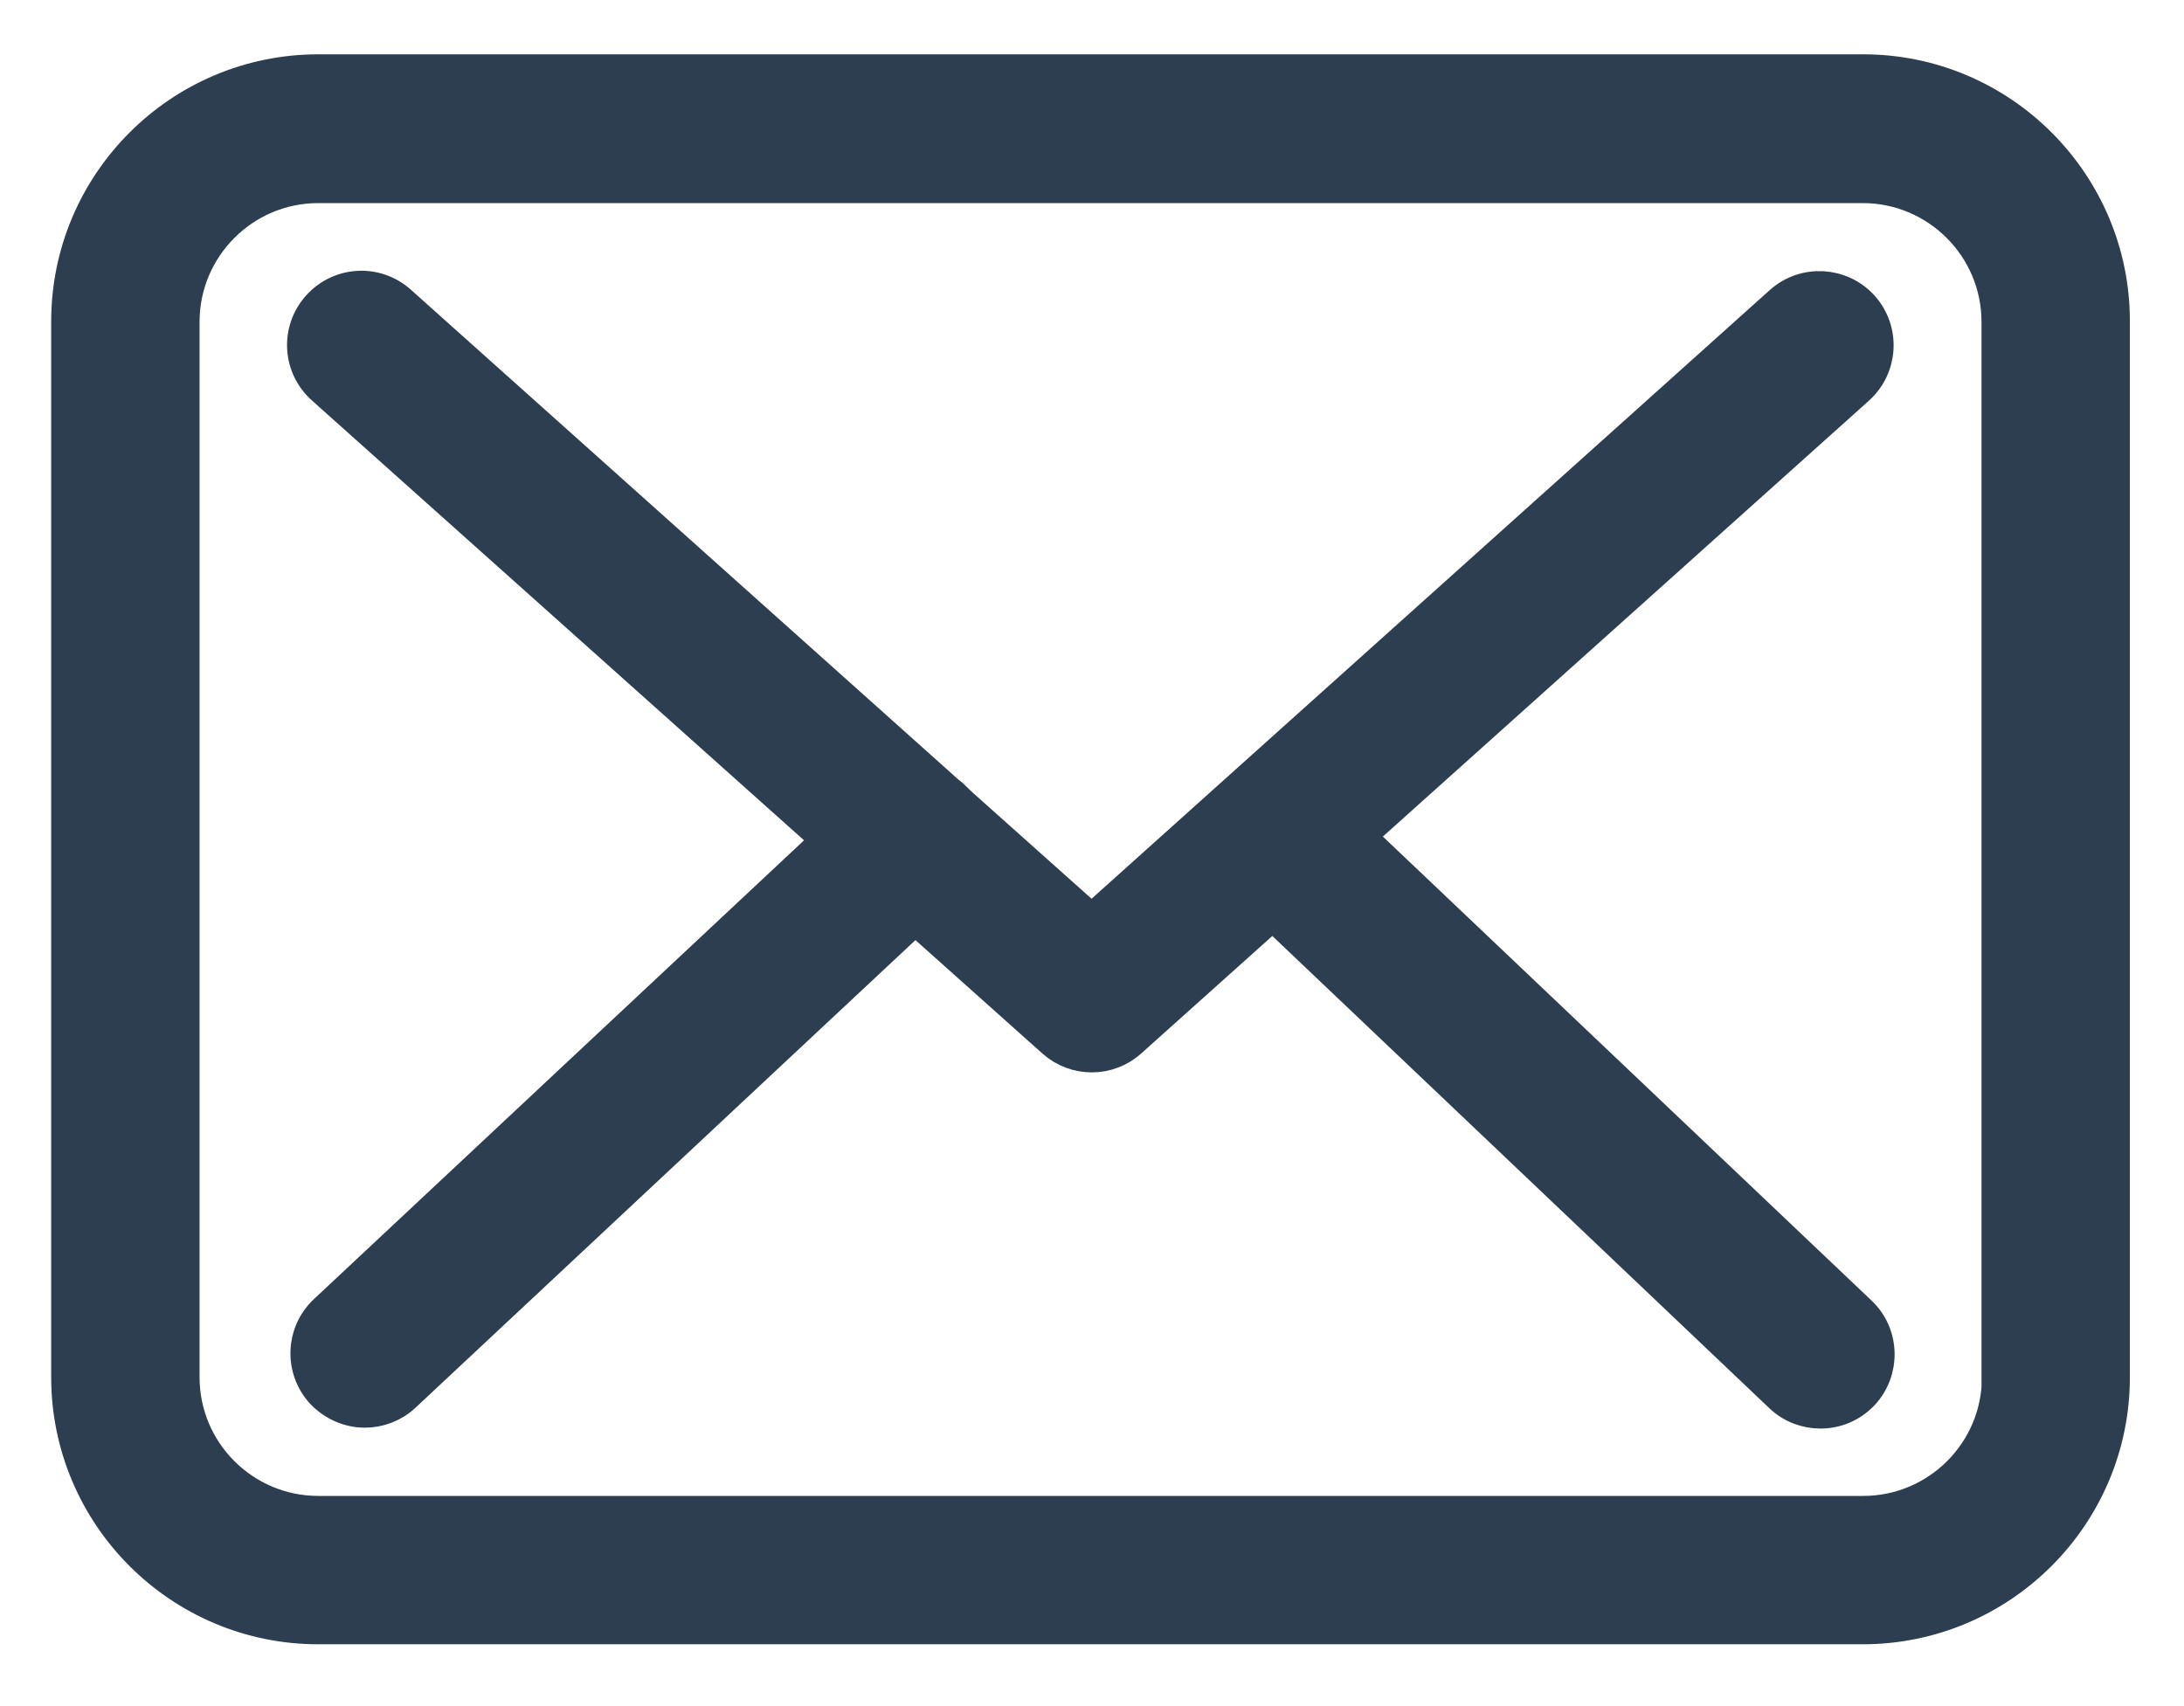 <?xml version="1.0" encoding="UTF-8"?>
<svg width="32px" height="25px" viewBox="0 0 32 25" version="1.1" xmlns="http://www.w3.org/2000/svg" xmlns:xlink="http://www.w3.org/1999/xlink">
    <!-- Generator: sketchtool 52.6 (67491) - http://www.bohemiancoding.com/sketch -->
    <title>C28EE14E-5072-4F78-9F09-52A47F5C39FC</title>
    <desc>Created with sketchtool.</desc>
    <g id="Page-1" stroke="none" stroke-width="1" fill="none" fill-rule="evenodd">
        <g id="hari-satu-juta-pohon" transform="translate(-681, -3306)" fill="#2C3E50" stroke="#2C3E50" stroke-width="0.5">
            <g id="Stacked-Group-4" transform="translate(0, 805)">
                <g id="Group-21" transform="translate(179, 2456)">
                    <g id="Stacked-Group-8-Copy-2" transform="translate(503, 46)">
                        <g id="mail">
                            <path d="M26.3,0.046 L3.663,0.046 C1.643,0.046 0,1.689 0,3.71 L0,19.181 C0,21.201 1.643,22.844 3.663,22.844 L26.293,22.844 C28.314,22.844 29.957,21.201 29.957,19.181 L29.957,3.716 C29.963,1.695 28.32,0.046 26.3,0.046 Z M28.289,19.181 C28.289,20.278 27.397,21.17 26.3,21.17 L3.663,21.17 C2.566,21.17 1.674,20.278 1.674,19.181 L1.674,3.716 C1.674,2.619 2.566,1.726 3.663,1.726 L26.293,1.726 C27.39,1.726 28.283,2.619 28.283,3.716 L28.283,19.181 L28.289,19.181 Z" id="Shape" fill-rule="nonzero"></path>
                            <path d="M18.893,11.253 L26.219,4.683 C26.56,4.373 26.591,3.846 26.281,3.499 C25.971,3.158 25.444,3.127 25.097,3.437 L14.994,12.505 L13.023,10.745 C13.017,10.739 13.01,10.732 13.01,10.726 C12.967,10.683 12.924,10.646 12.874,10.608 L4.853,3.431 C4.506,3.121 3.979,3.152 3.669,3.499 C3.36,3.846 3.39,4.373 3.738,4.683 L11.151,11.309 L3.769,18.22 C3.434,18.536 3.415,19.063 3.731,19.404 C3.899,19.577 4.122,19.67 4.345,19.67 C4.55,19.67 4.754,19.596 4.915,19.447 L12.409,12.437 L14.442,14.253 C14.603,14.396 14.802,14.464 15,14.464 C15.198,14.464 15.403,14.389 15.558,14.247 L17.647,12.375 L25.097,19.454 C25.258,19.608 25.469,19.683 25.674,19.683 C25.897,19.683 26.114,19.596 26.281,19.423 C26.597,19.088 26.585,18.555 26.25,18.239 L18.893,11.253 Z" id="Path"></path>
                        </g>
                    </g>
                </g>
            </g>
        </g>
    </g>
</svg>